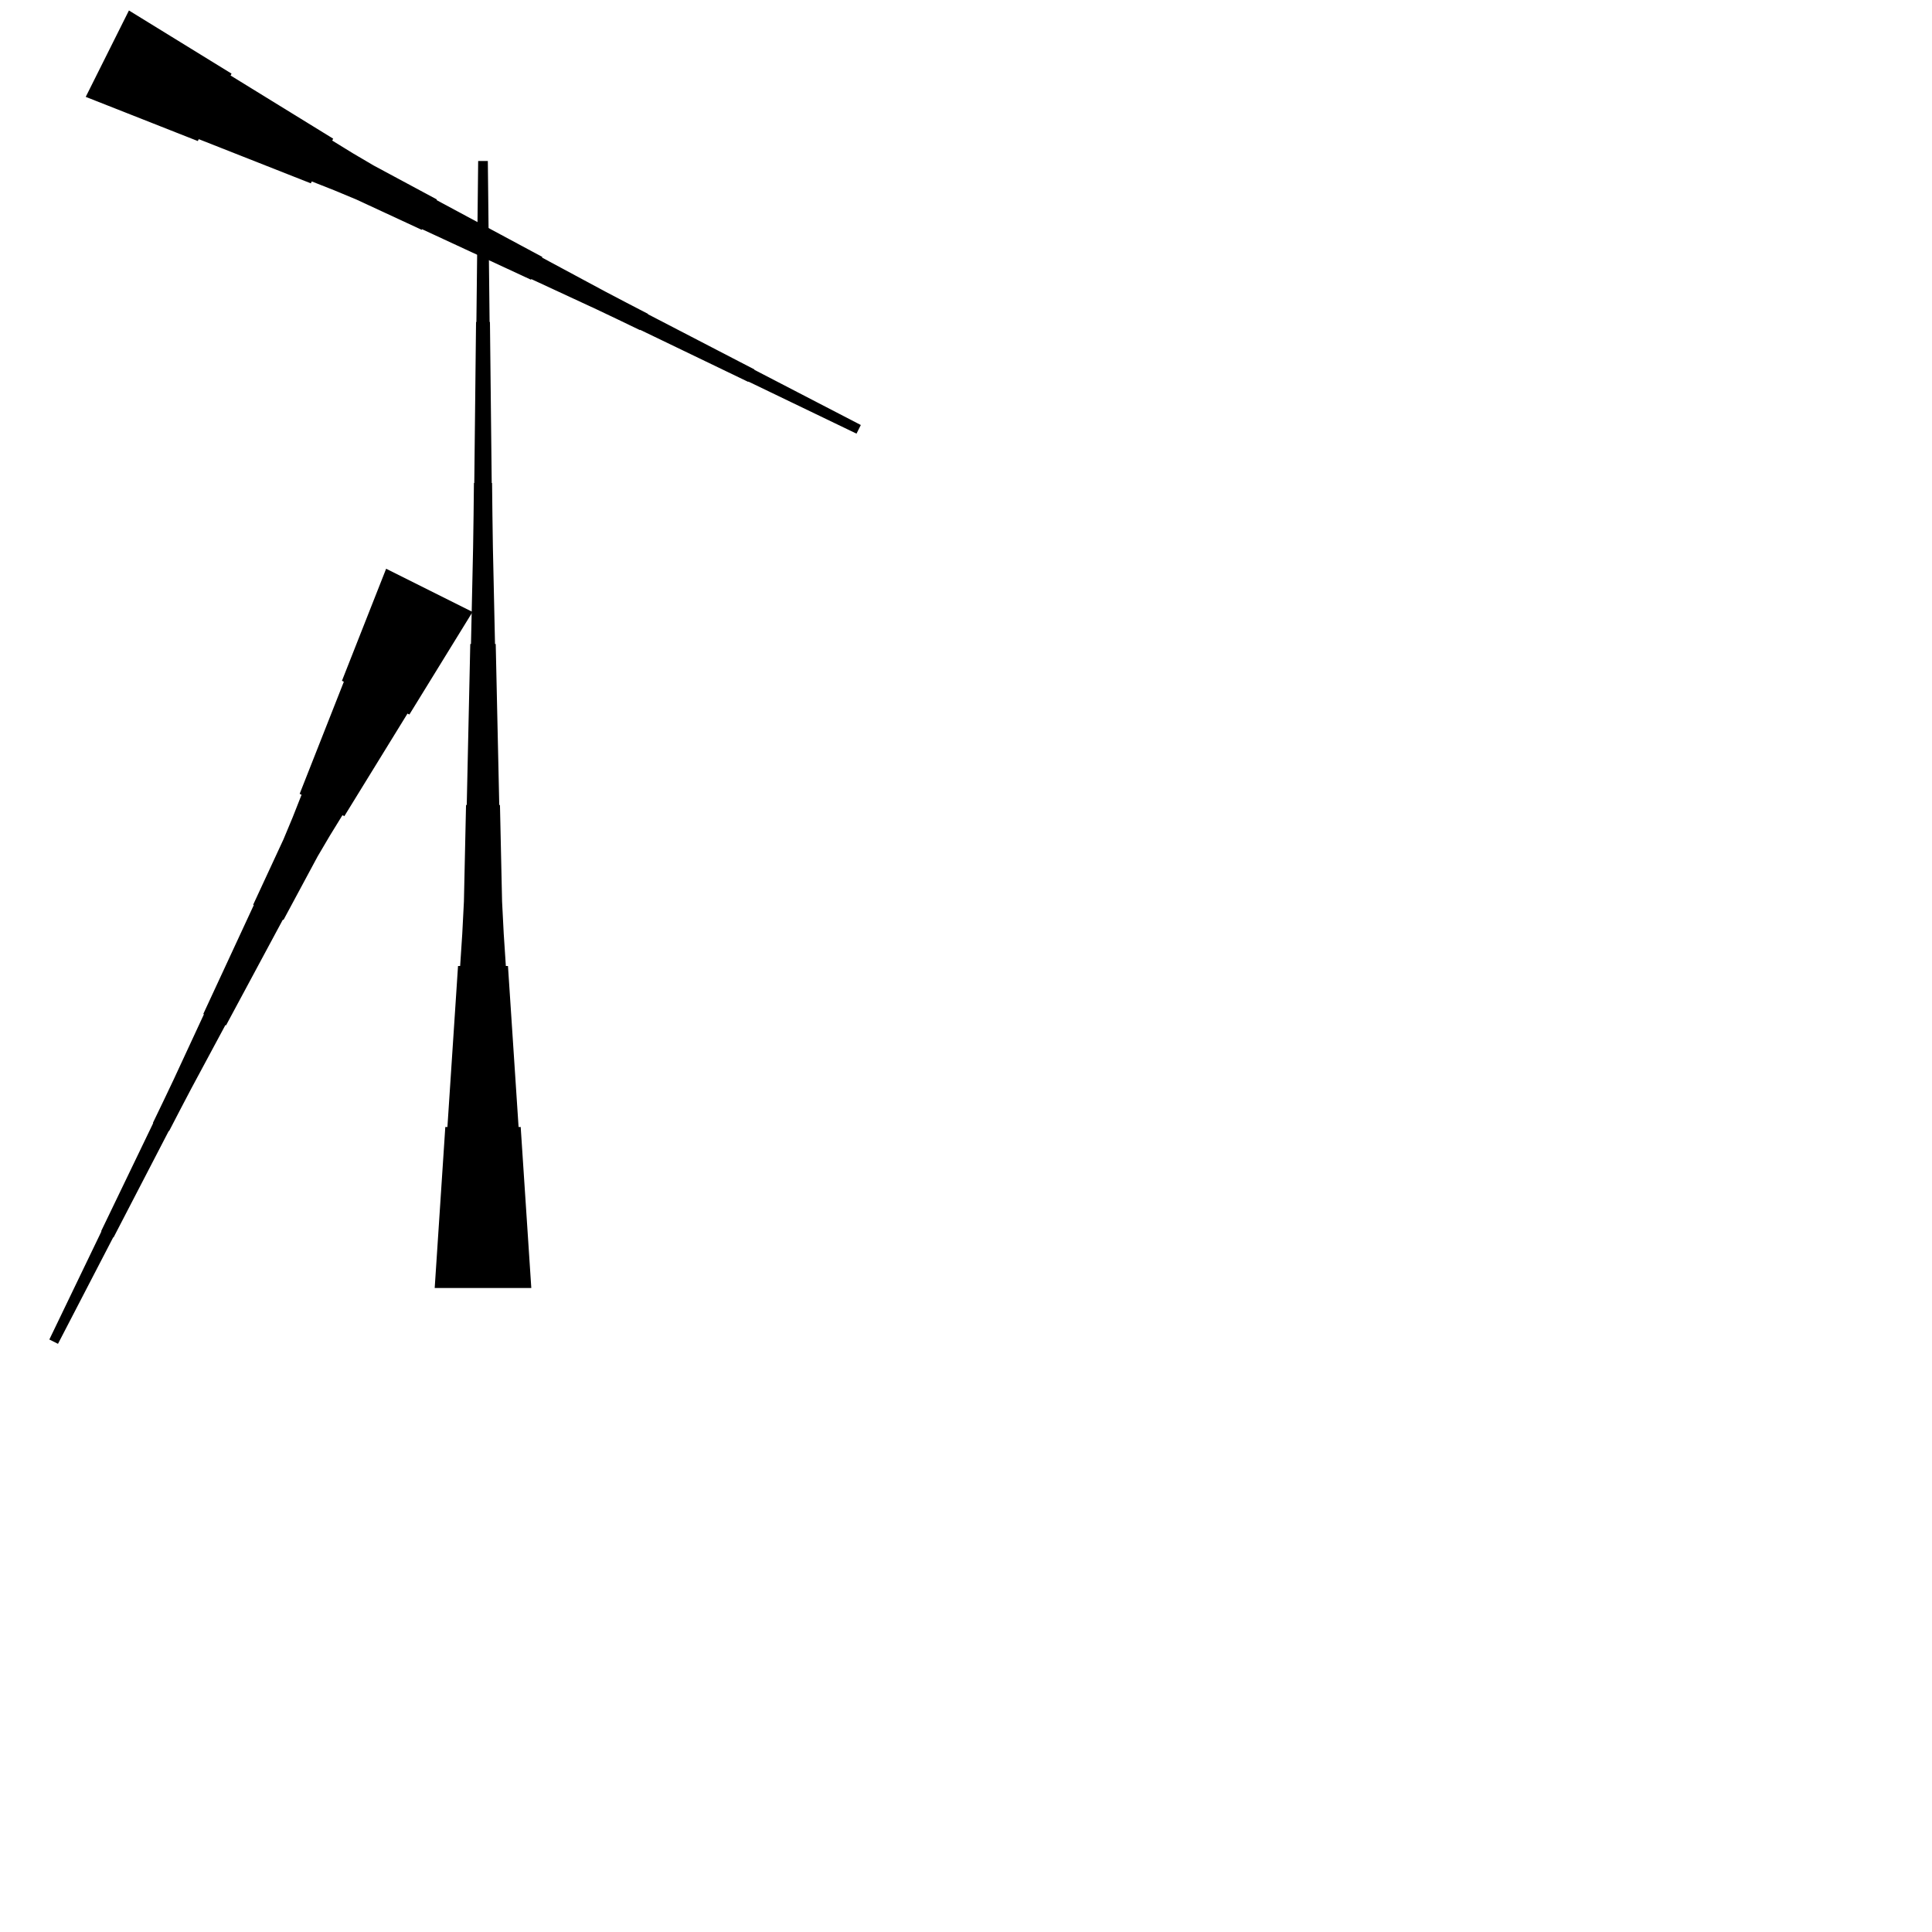 <?xml version="1.0" encoding="UTF-8"?>
<!-- Flat -->
<svg version="1.1" xmlns="http://www.w3.org/2000/svg" xmlns:xlink="http://www.w3.org/1999/xlink" width="283.465pt" height="283.465pt" viewBox="0 0 283.465 283.465">
<title>Untitled</title>
<polygon points="69.331 89.783 67.478 92.794 65.624 95.804 63.771 98.815 61.918 101.825 60.065 104.836 59.787 104.697 57.934 107.707 56.081 110.718 54.228 113.728 52.375 116.739 50.522 119.749 50.243 119.61 48.39 122.62 46.599 125.662 44.931 128.765 43.264 131.868 41.596 134.971 41.504 134.925 39.836 138.028 38.168 141.131 36.501 144.235 34.833 147.338 33.166 150.441 33.073 150.395 31.405 153.498 29.738 156.601 28.07 159.704 26.434 162.823 24.812 165.95 24.766 165.926 23.145 169.053 21.524 172.179 19.902 175.306 18.281 178.432 16.66 181.558 16.614 181.535 14.993 184.662 13.371 187.788 11.75 190.915 10.129 194.041 8.508 197.167 7.24 196.534 8.769 193.361 10.297 190.188 11.825 187.015 13.354 183.842 14.882 180.669 14.836 180.646 16.364 177.474 17.893 174.301 19.421 171.128 20.95 167.955 22.478 164.782 22.432 164.759 23.96 161.586 25.473 158.406 26.955 155.21 28.437 152.014 29.919 148.818 29.826 148.772 31.308 145.576 32.791 142.38 34.273 139.184 35.755 135.988 37.237 132.792 37.144 132.745 38.626 129.549 40.108 126.353 41.59 123.157 42.948 119.899 44.245 116.611 43.967 116.472 45.263 113.183 46.56 109.894 47.856 106.605 49.153 103.317 50.449 100.028 50.171 99.889 51.468 96.6 52.764 93.311 54.061 90.022 55.357 86.734 56.654 83.445" fill="rgba(0,0,0,1)" />
<polygon points="18.917 1.536 21.928 3.389 24.938 5.242 27.949 7.095 30.959 8.948 33.97 10.801 33.831 11.079 36.841 12.932 39.851 14.785 42.862 16.638 45.872 18.491 48.883 20.345 48.744 20.623 51.754 22.476 54.795 24.267 57.899 25.935 61.002 27.602 64.105 29.27 64.059 29.363 67.162 31.03 70.265 32.698 73.368 34.365 76.472 36.033 79.575 37.7 79.529 37.793 82.632 39.461 85.735 41.128 88.838 42.796 91.957 44.432 95.083 46.054 95.06 46.1 98.187 47.721 101.313 49.342 104.439 50.964 107.566 52.585 110.692 54.206 110.669 54.252 113.796 55.874 116.922 57.495 120.048 59.116 123.175 60.737 126.301 62.358 125.667 63.626 122.495 62.097 119.322 60.569 116.149 59.041 112.976 57.512 109.803 55.984 109.78 56.03 106.607 54.502 103.435 52.973 100.262 51.445 97.089 49.916 93.916 48.388 93.893 48.434 90.72 46.906 87.54 45.393 84.344 43.911 81.148 42.429 77.952 40.947 77.905 41.04 74.709 39.558 71.513 38.076 68.317 36.594 65.121 35.111 61.925 33.63 61.879 33.722 58.683 32.24 55.487 30.758 52.291 29.276 49.033 27.918 45.745 26.621 45.605 26.899 42.317 25.603 39.028 24.306 35.739 23.01 32.45 21.713 29.162 20.417 29.023 20.695 25.734 19.399 22.445 18.102 19.156 16.805 15.867 15.509 12.579 14.213" fill="rgba(0,0,0,1)" />
<polygon points="63.779 188.976 64.091 184.252 64.402 179.528 64.713 174.803 65.024 170.079 65.335 165.354 65.646 165.354 65.957 160.63 66.269 155.905 66.58 151.181 66.891 146.457 67.202 141.732 67.513 141.732 67.824 137.008 68.066 132.284 68.17 127.559 68.273 122.835 68.377 118.11 68.481 118.11 68.585 113.386 68.688 108.661 68.792 103.937 68.896 99.213 68.999 94.488 69.103 94.488 69.207 89.764 69.311 85.039 69.414 80.315 69.483 75.591 69.535 70.866 69.587 70.866 69.639 66.142 69.691 61.417 69.743 56.693 69.794 51.968 69.846 47.244 69.898 47.244 69.95 42.52 70.002 37.795 70.054 33.071 70.106 28.346 70.157 23.622 71.575 23.622 71.627 28.346 71.678 33.071 71.73 37.795 71.782 42.52 71.834 47.244 71.886 47.244 71.938 51.968 71.99 56.693 72.041 61.417 72.093 66.142 72.145 70.866 72.197 70.866 72.249 75.591 72.318 80.315 72.422 85.039 72.525 89.764 72.629 94.488 72.733 94.488 72.837 99.213 72.94 103.937 73.044 108.661 73.148 113.386 73.251 118.11 73.355 118.11 73.459 122.835 73.562 127.559 73.666 132.284 73.908 137.008 74.219 141.732 74.53 141.732 74.842 146.457 75.153 151.181 75.464 155.905 75.775 160.63 76.086 165.354 76.397 165.354 76.708 170.079 77.019 174.803 77.331 179.528 77.642 184.252 77.953 188.976" fill="rgba(0,0,0,1)" />
</svg>